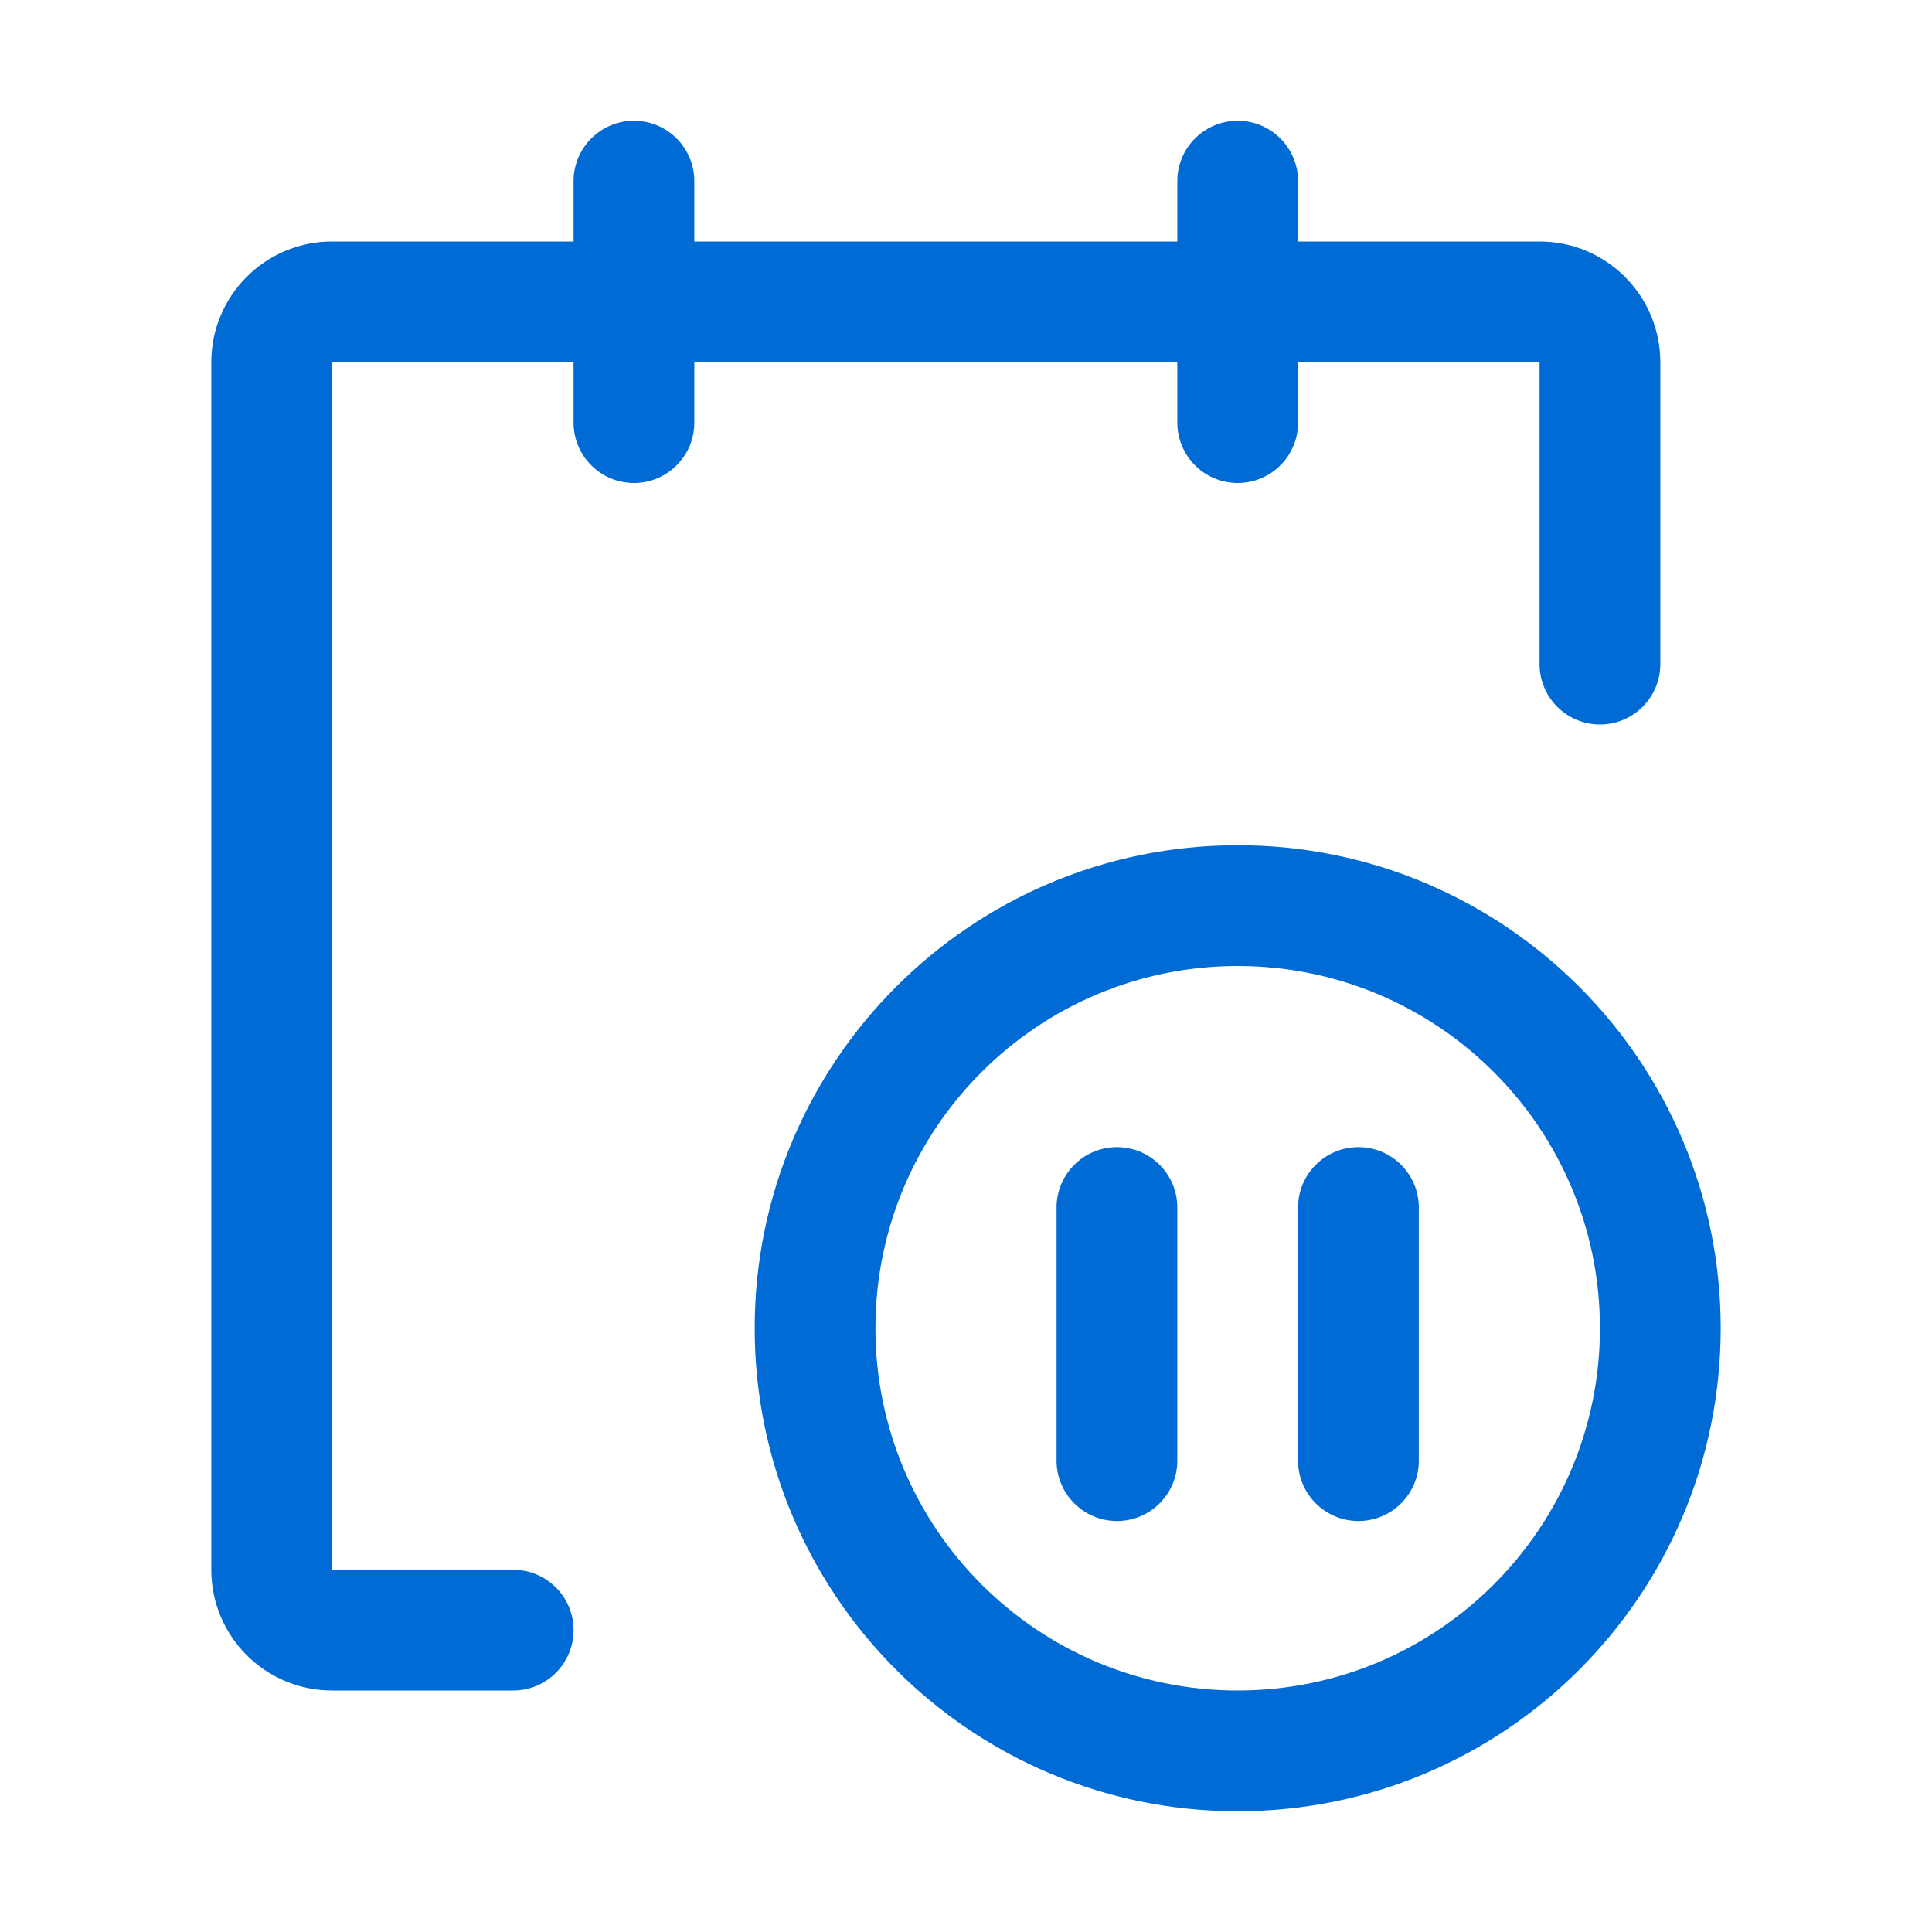 <svg xmlns="http://www.w3.org/2000/svg" width="32" height="32" viewBox="0 0 32 32">
    <g fill="none" fill-rule="evenodd">
        <g fill="#006BD4" fill-rule="nonzero">
            <path d="M17 28c-4.418 0-8-3.582-8-8s3.582-8 8-8 8 3.582 8 8-3.582 8-8 8zm0-14c-3.314 0-6 2.686-6 6s2.686 6 6 6 6-2.686 6-6-2.686-6-6-6z" transform="translate(3.5 2)"/>
            <g>
                <path d="M0 5.193V1c0-.552.448-1 1-1s1 .448 1 1v4.193c0 .552-.448 1-1 1s-1-.448-1-1zM4 5.193V1c0-.552.448-1 1-1s1 .448 1 1v4.193c0 .552-.448 1-1 1s-1-.448-1-1z" transform="translate(3.5 2) translate(14 17)"/>
            </g>
            <path d="M24 4c0-1.105-.895-2-2-2h-4V1c0-.552-.448-1-1-1s-1 .448-1 1v1H8V1c0-.552-.448-1-1-1S6 .448 6 1v1H2C.895 2 0 2.895 0 4v20c0 1.105.895 2 2 2h3c.552 0 1-.448 1-1s-.448-1-1-1H2V4h4v1c0 .552.448 1 1 1s1-.448 1-1V4h8v1c0 .552.448 1 1 1s1-.448 1-1V4h4v5c0 .552.448 1 1 1s1-.448 1-1V4z" transform="translate(3.5 2)"/>
        </g>
        <path d="M0 0H32V32H0z"/>
    </g>
</svg>
